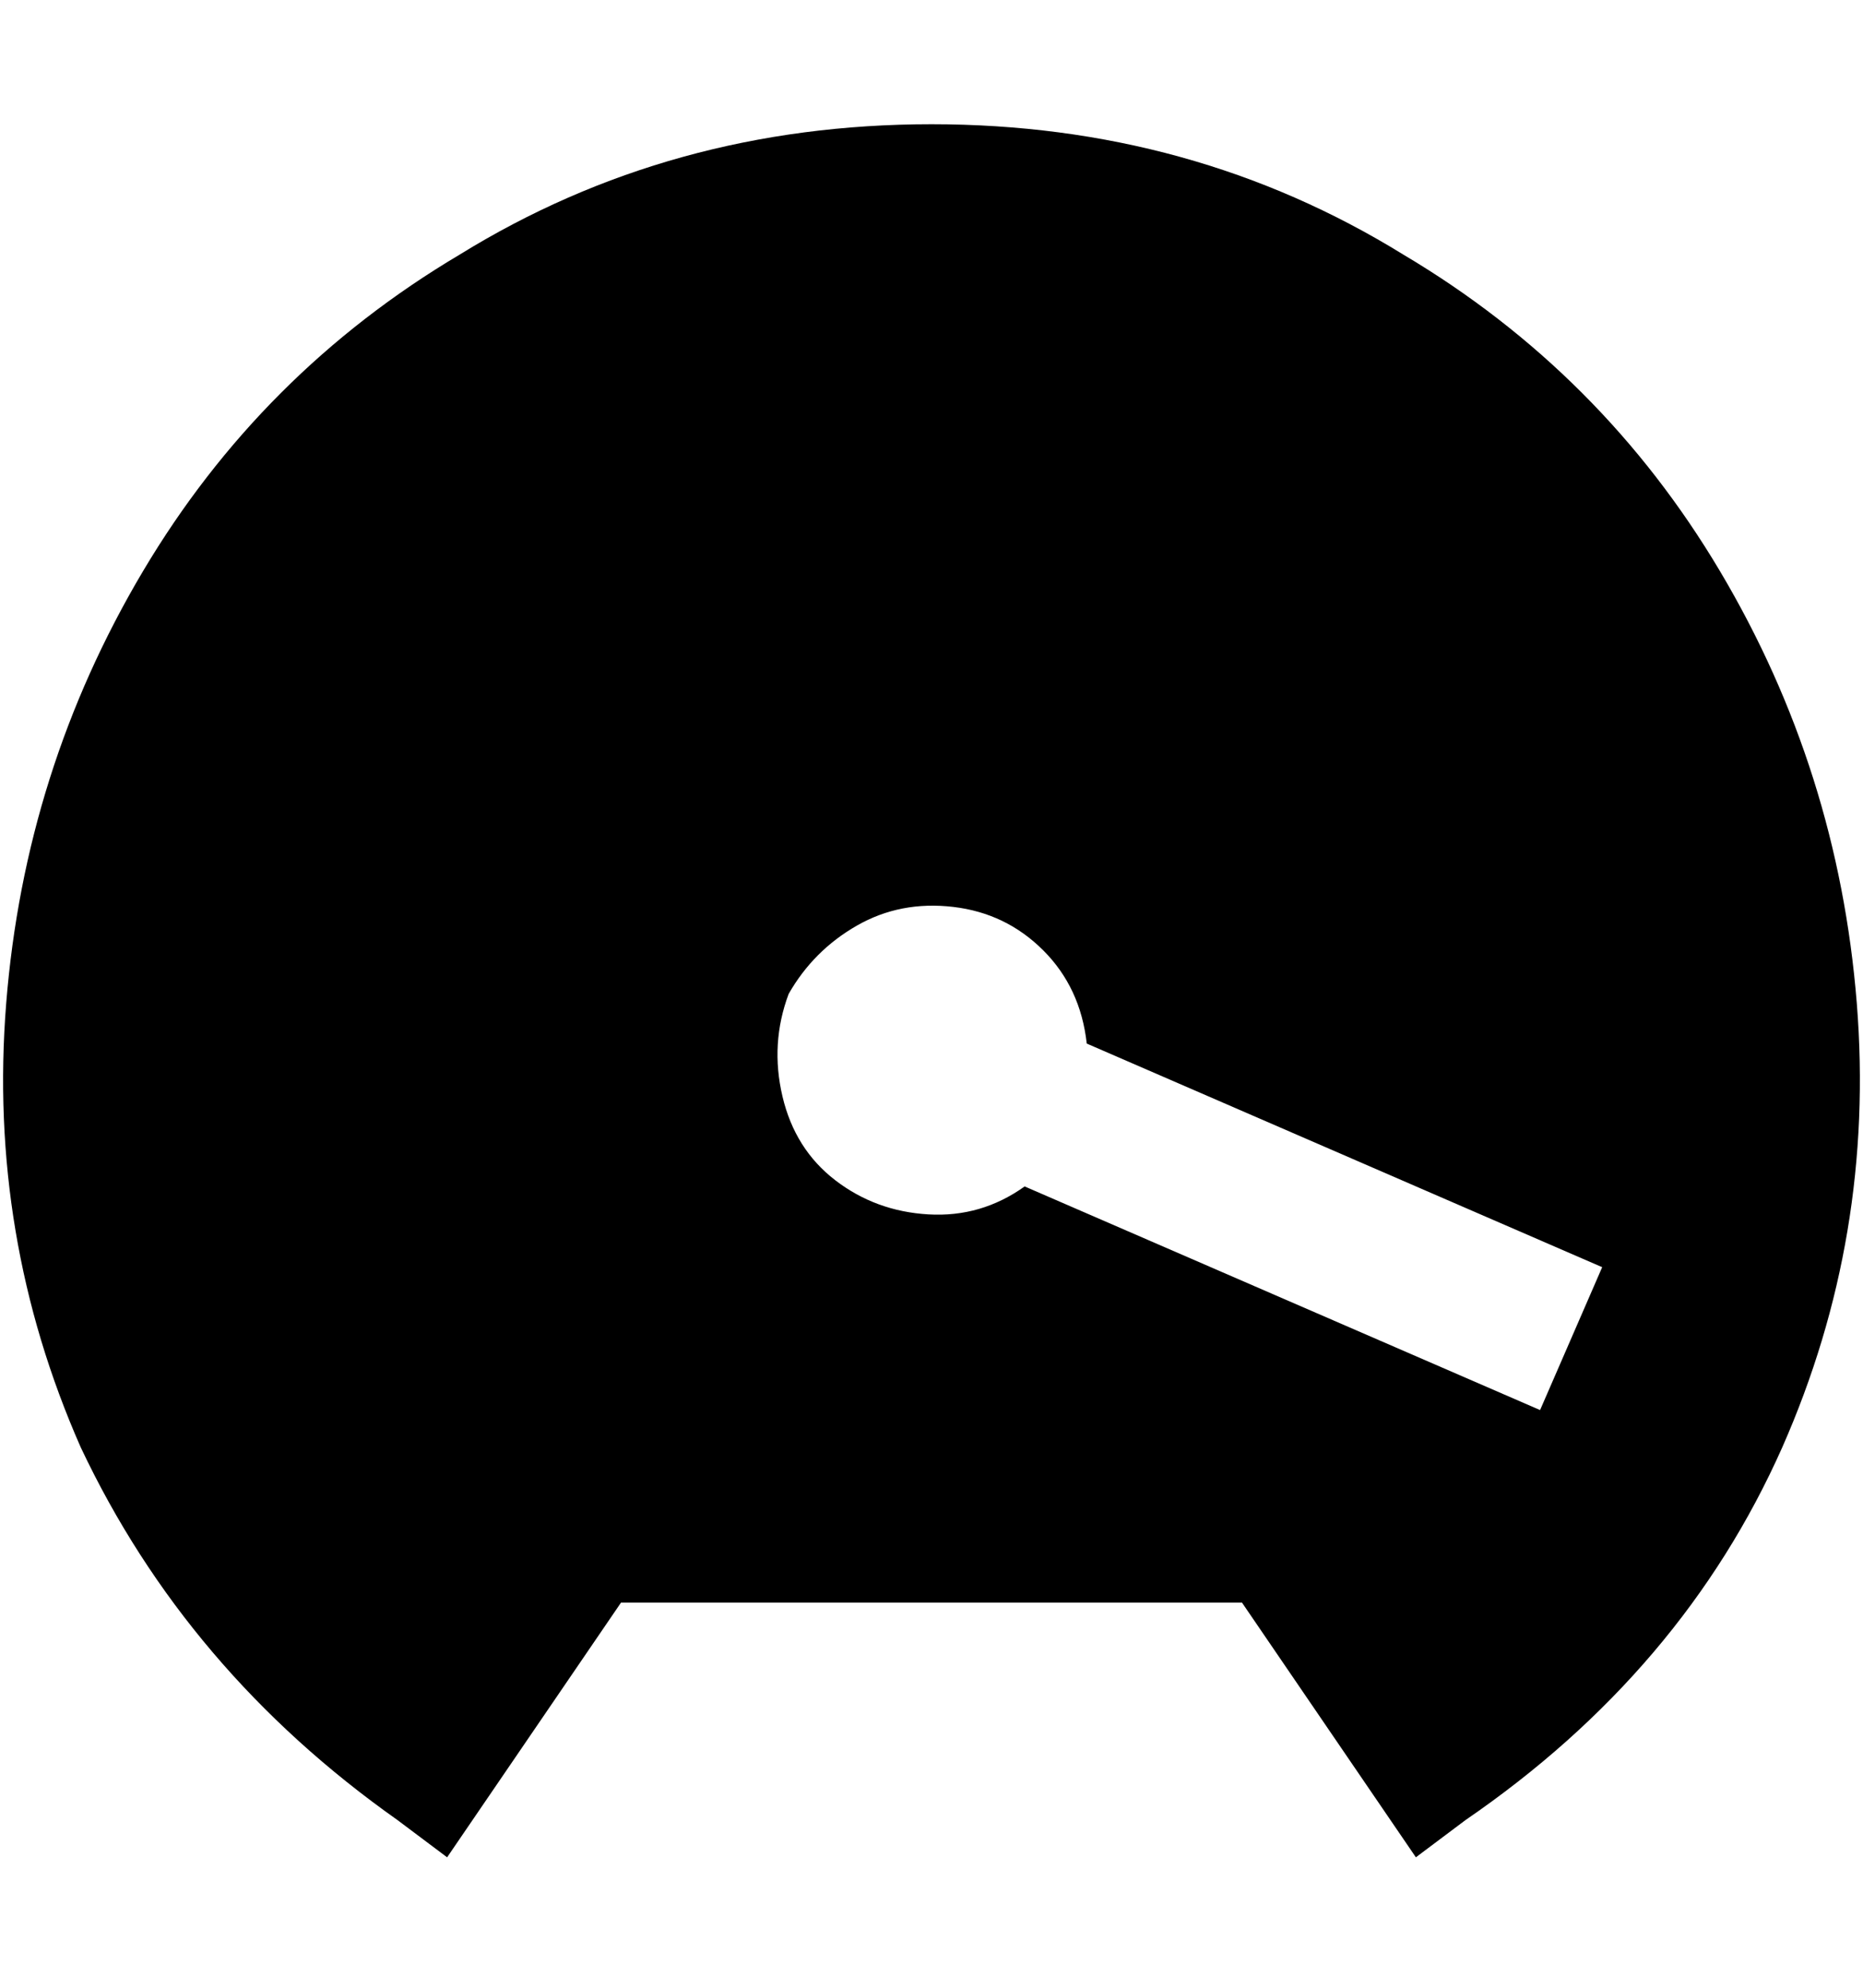 <svg viewBox="0 0 300 320" xmlns="http://www.w3.org/2000/svg"><path d="M150 20q-42 0-76 21-32 19-51 51T1 161.5Q-2 199 13 233q17 36 51 60l8 6 28-41h100l28 41 8-6q35-24 51-60 15-34 12-71.5T277 92q-19-32-51-51-34-21-76-21zm-23 140q4-7 11-11t15.5-3q8.5 1 14.5 7t7 15l83 36-10 23-83-36q-7 5-15.5 4.5t-15-5.5q-6.5-5-8.5-13.5t1-16.5z"/></svg>